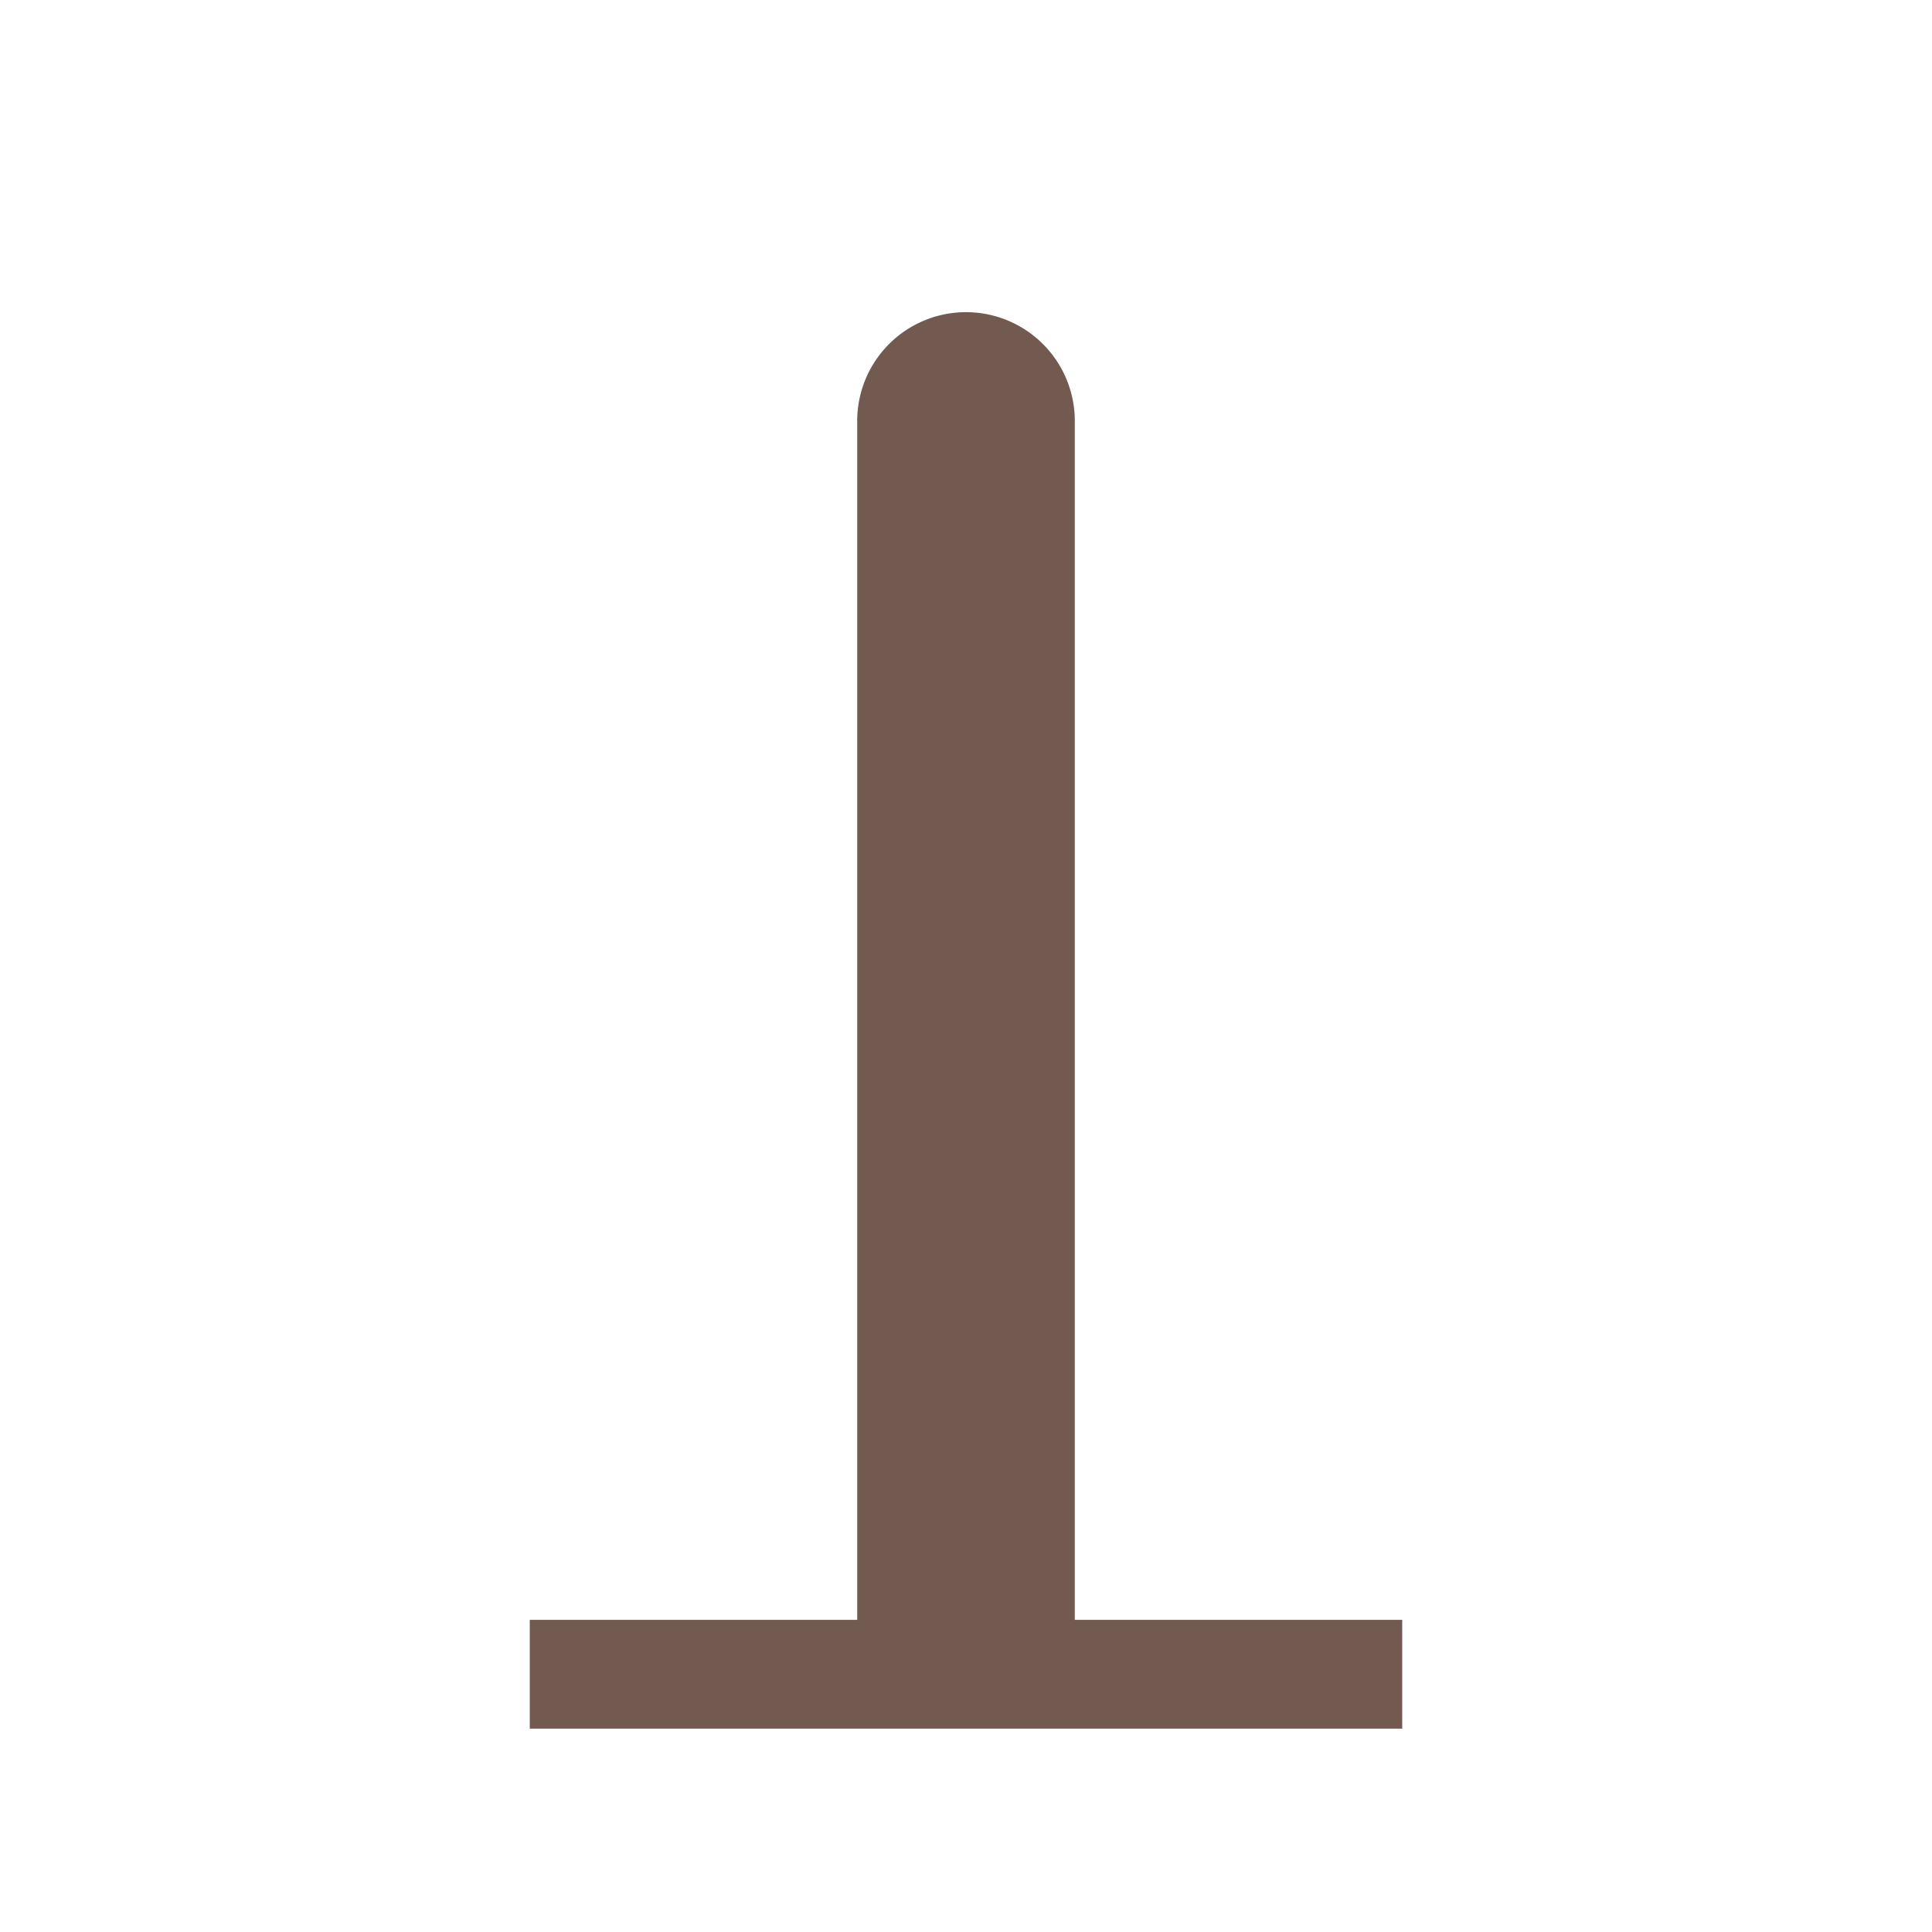 <svg xmlns="http://www.w3.org/2000/svg" viewBox="0 0 19 19" height="19" width="19"><title>mast_15.svg</title><rect fill="none" x="0" y="0" width="19" height="19"></rect><path fill="#725a50" transform="translate(2 2)" d="M8.57,13.93V2.14a1.07,1.07,0,0,0-2.14,0V13.93H3.21V15h8.58V13.93Z"></path></svg>